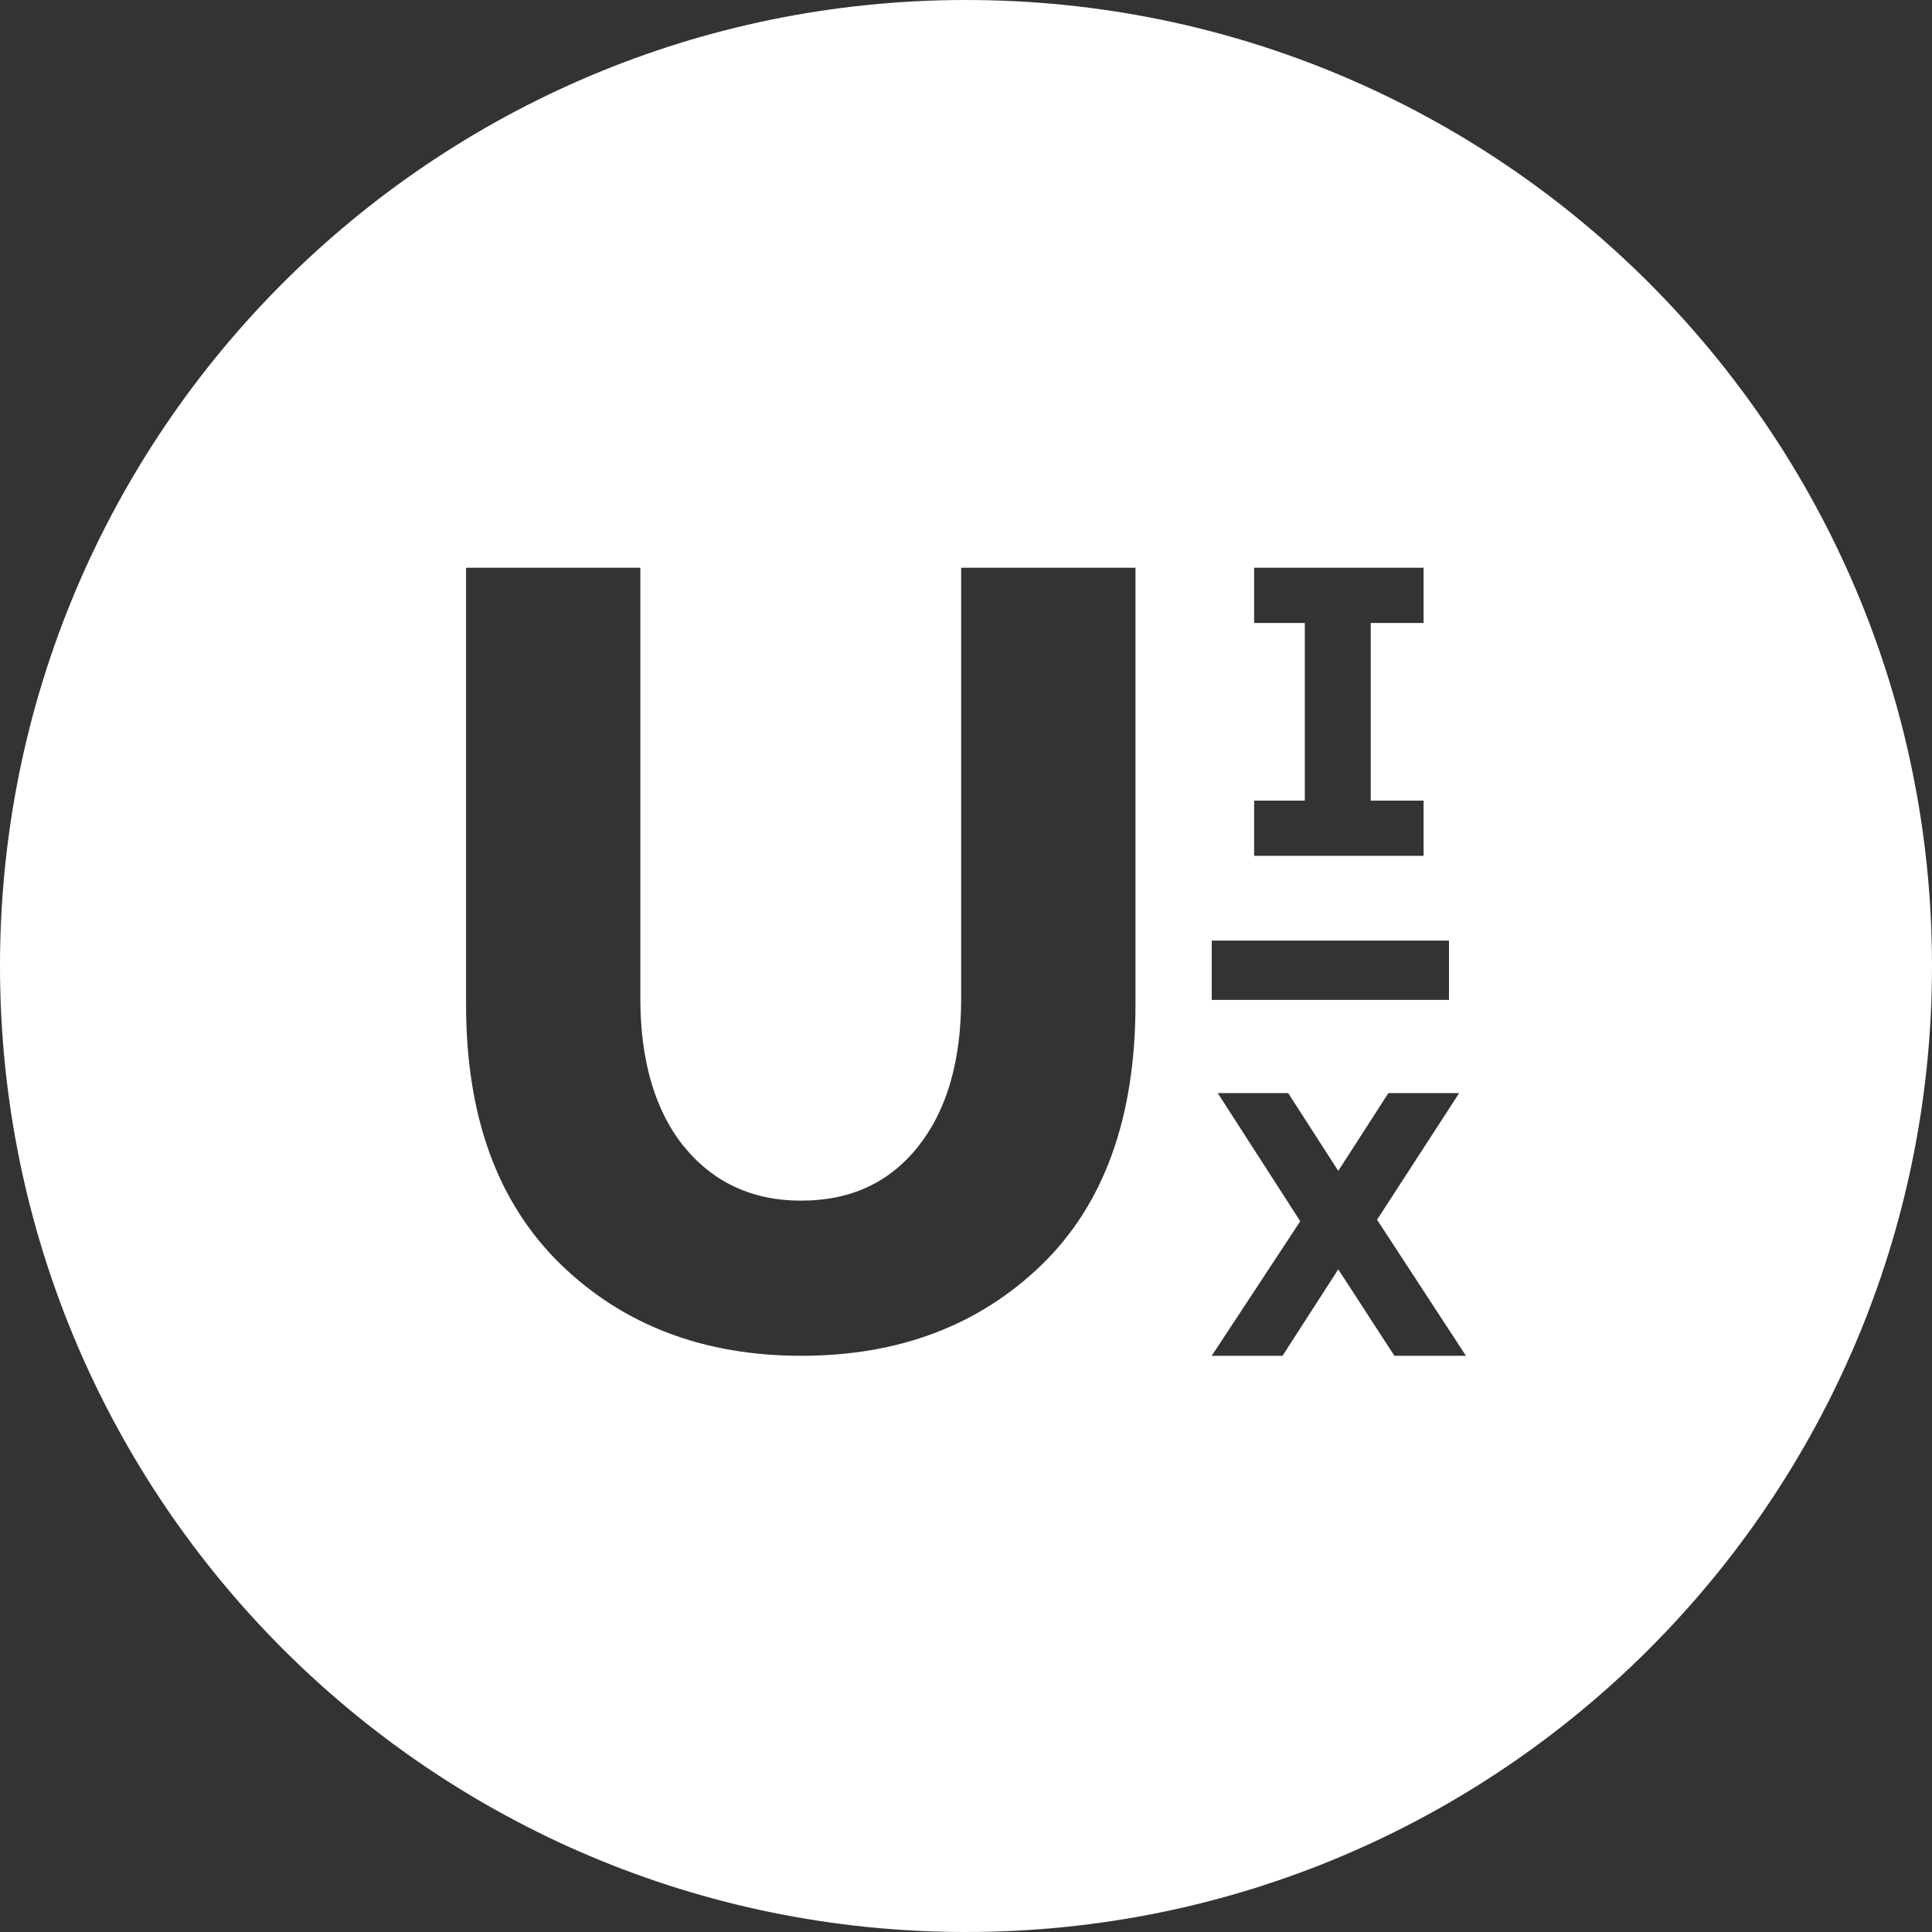 <?xml version="1.0" encoding="UTF-8" standalone="no"?>
<svg width="228px" height="228px" viewBox="0 0 228 228" version="1.1" xmlns="http://www.w3.org/2000/svg" xmlns:xlink="http://www.w3.org/1999/xlink" xmlns:sketch="http://www.bohemiancoding.com/sketch/ns">
    <rect x="0" y="0" width="228" height="228" fill="#333333" stroke="none"/>
    <title>Slice 1</title>
    <description>Created with Sketch (http://www.bohemiancoding.com/sketch)</description>
    <defs></defs>
    <g id="Page-1" stroke="none" stroke-width="1" fill="none" fill-rule="evenodd" sketch:type="MSPage">
        <path d="M114,228 C176.96,228 228,176.96 228,114 C228,51.04 176.96,0 114,0 C51.04,0 0,51.04 0,114 C0,176.96 51.04,228 114,228 Z M80.712,135.3 C84.141,139.524 88.828,141.72 94.578,141.69 C100.376,141.69 104.969,139.56 108.354,135.3 C111.736,131.041 113.429,125.225 113.429,117.849 L113.429,67 L134,67 L134,118.506 C134,131.856 130.307,142.109 122.924,149.265 C115.541,156.422 106.07,160 94.569,160 C83.052,160 73.581,156.4 66.154,149.198 C58.715,141.923 55,131.786 55,118.506 L55,67 L75.568,67 L75.568,117.849 C75.568,125.198 77.321,131.111 80.703,135.3 L80.712,135.3 Z M168,94.482 L168,101 L148,101 L148,94.482 L153.984,94.482 L153.984,73.52 L148,73.52 L148,67 L168,67 L168,73.52 L161.765,73.52 L161.765,94.484 L168,94.484 L168,94.482 Z M163.845,129 L172.2,129 L162.511,143.943 L173,160 L164.556,160 L157.932,149.797 L151.355,160 L143,160 L153.445,144.122 L143.71,129 L152.022,129 L157.932,138.179 L163.845,129 Z M171,111 L171,118 L143,118 L143,111 L171,111 Z" id="Oval-1" fill="#FFFFFF" sketch:type="MSShapeGroup"></path>
    </g>
</svg>